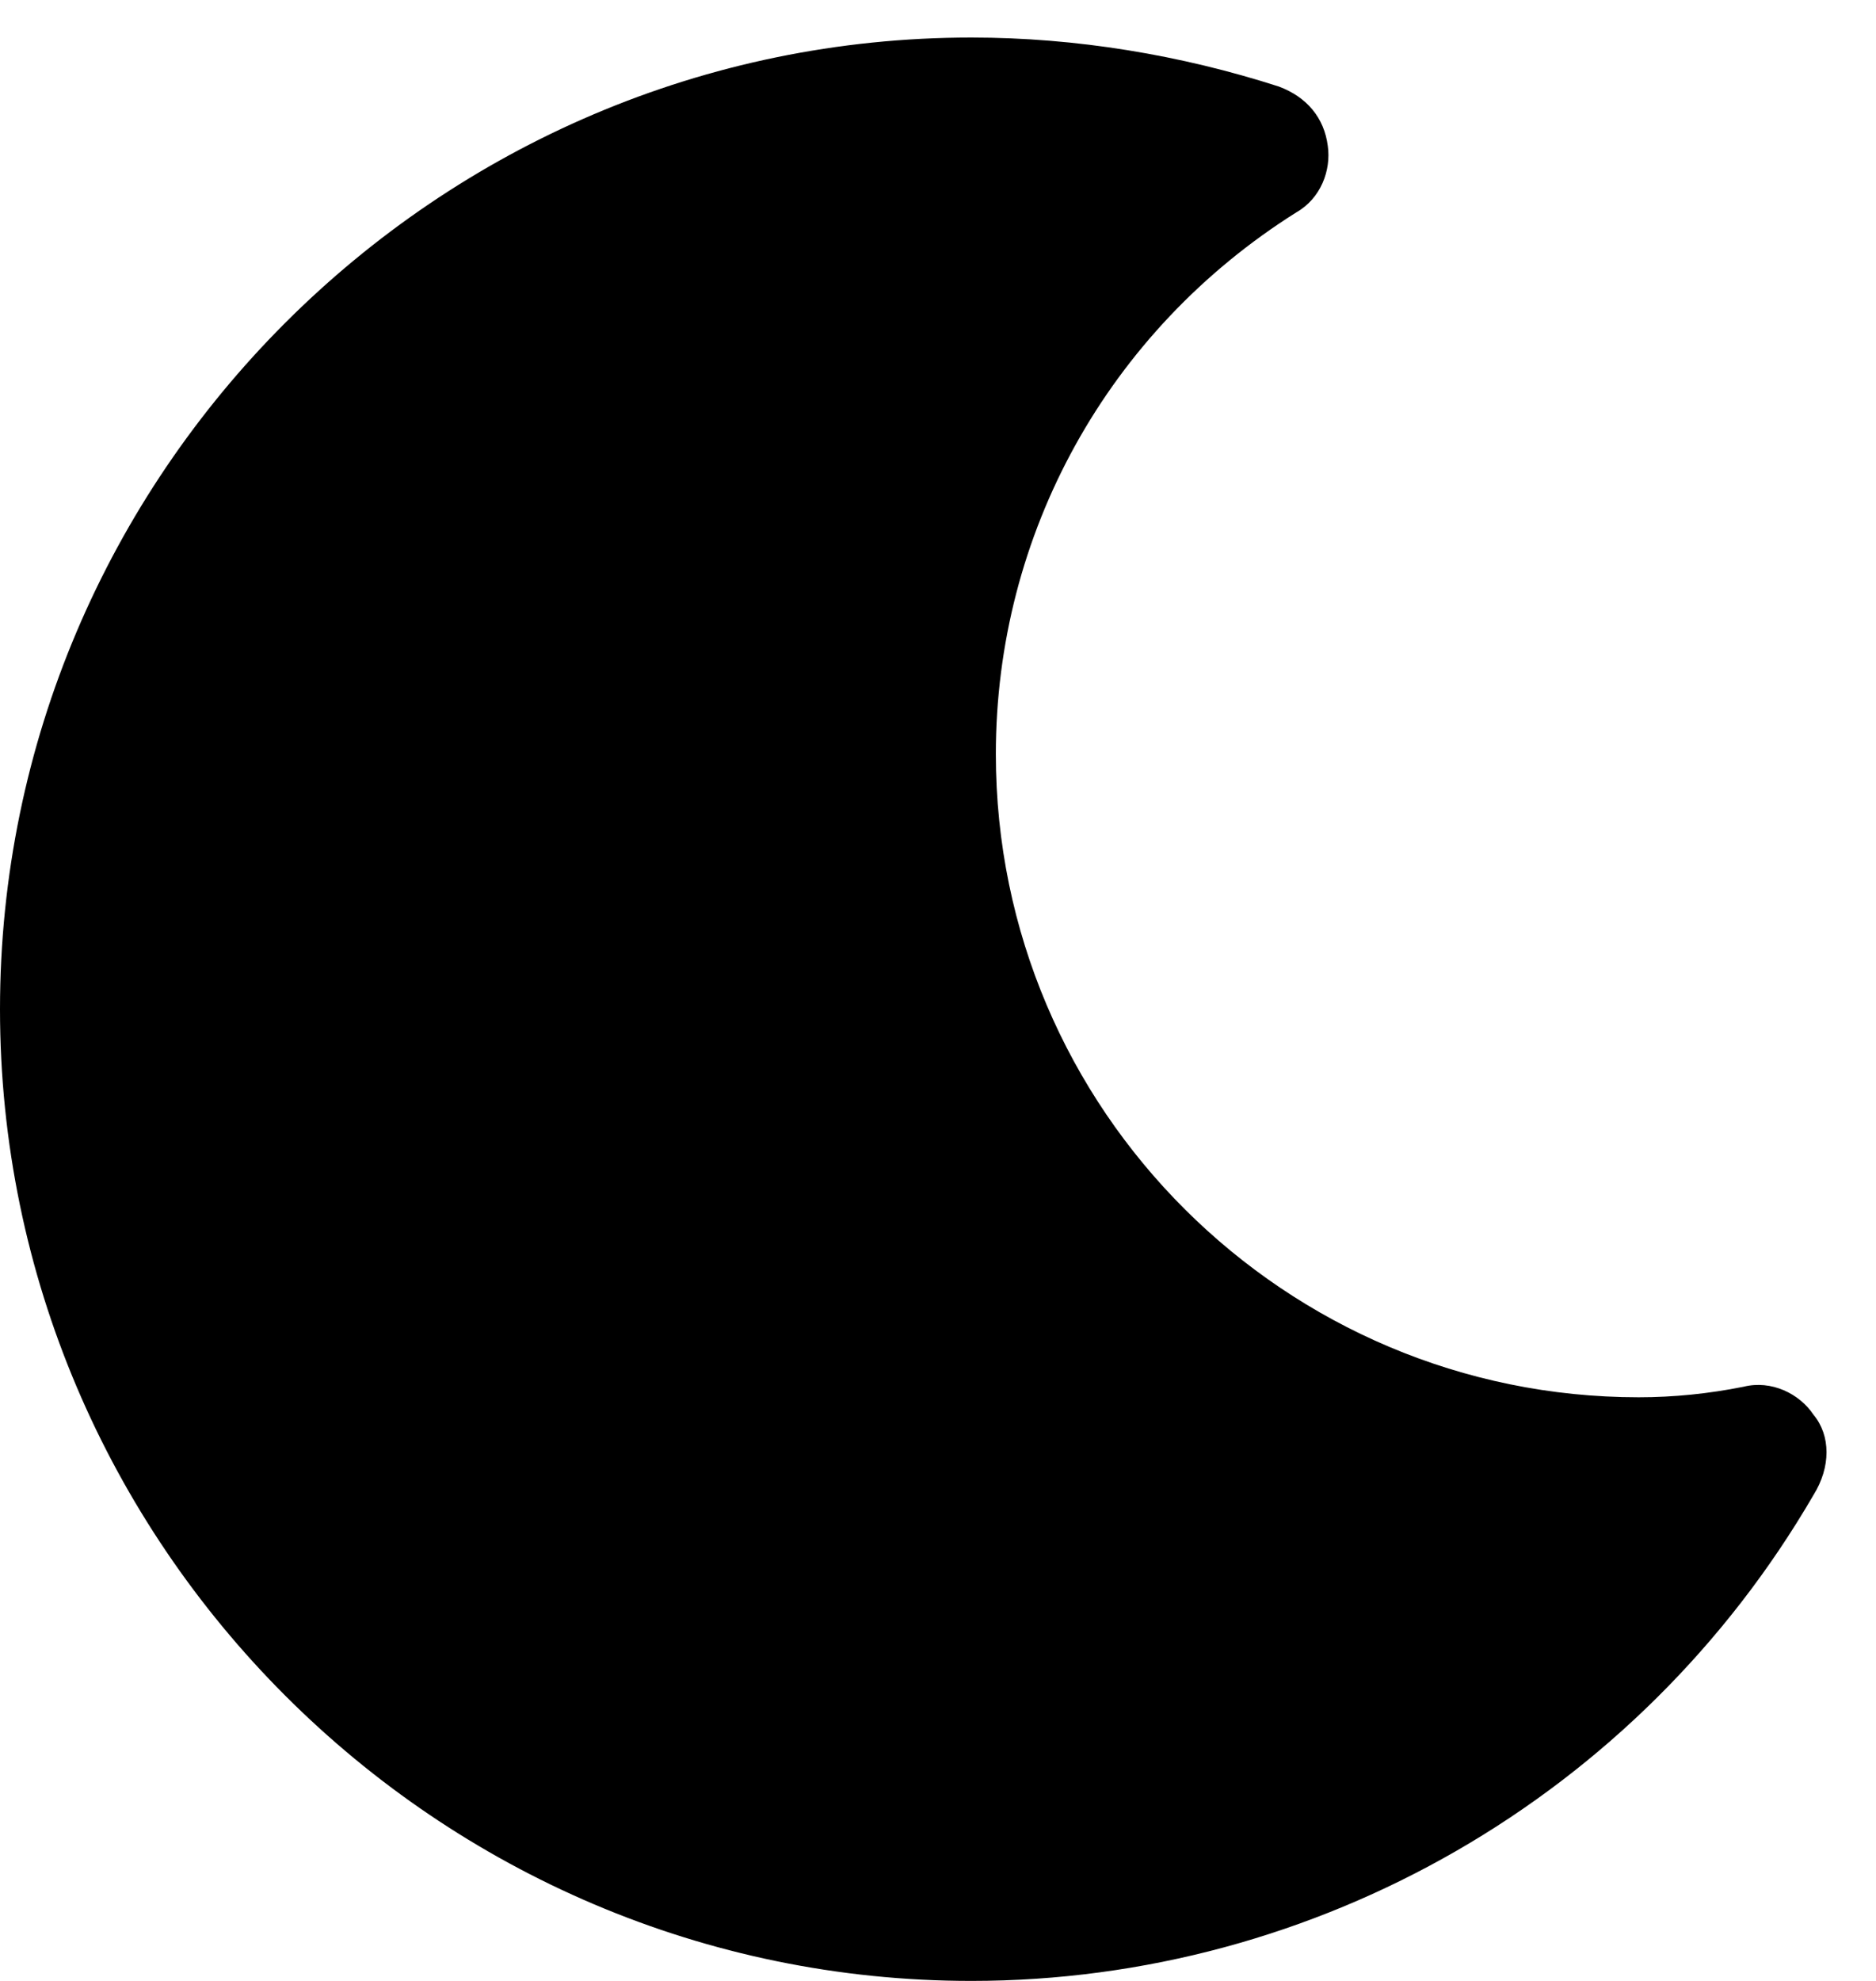<svg width="18" height="19" viewBox="0 0 18 19" fill="none" xmlns="http://www.w3.org/2000/svg">
<path d="M17.4 13.569C17.266 13.368 16.997 13.234 16.729 13.301C16.394 13.368 16.059 13.402 15.723 13.402C12.337 13.402 9.555 10.652 9.555 7.233C9.555 5.121 10.628 3.176 12.438 2.037C12.673 1.903 12.773 1.634 12.74 1.4C12.706 1.131 12.539 0.93 12.27 0.83C11.332 0.528 10.326 0.36 9.32 0.36C4.191 0.36 0 4.551 0 9.68C0 14.81 4.191 19 9.32 19C12.639 19 15.723 17.224 17.4 14.34C17.567 14.072 17.567 13.77 17.4 13.569L17.4 13.569Z" fill="black"/>
</svg>
